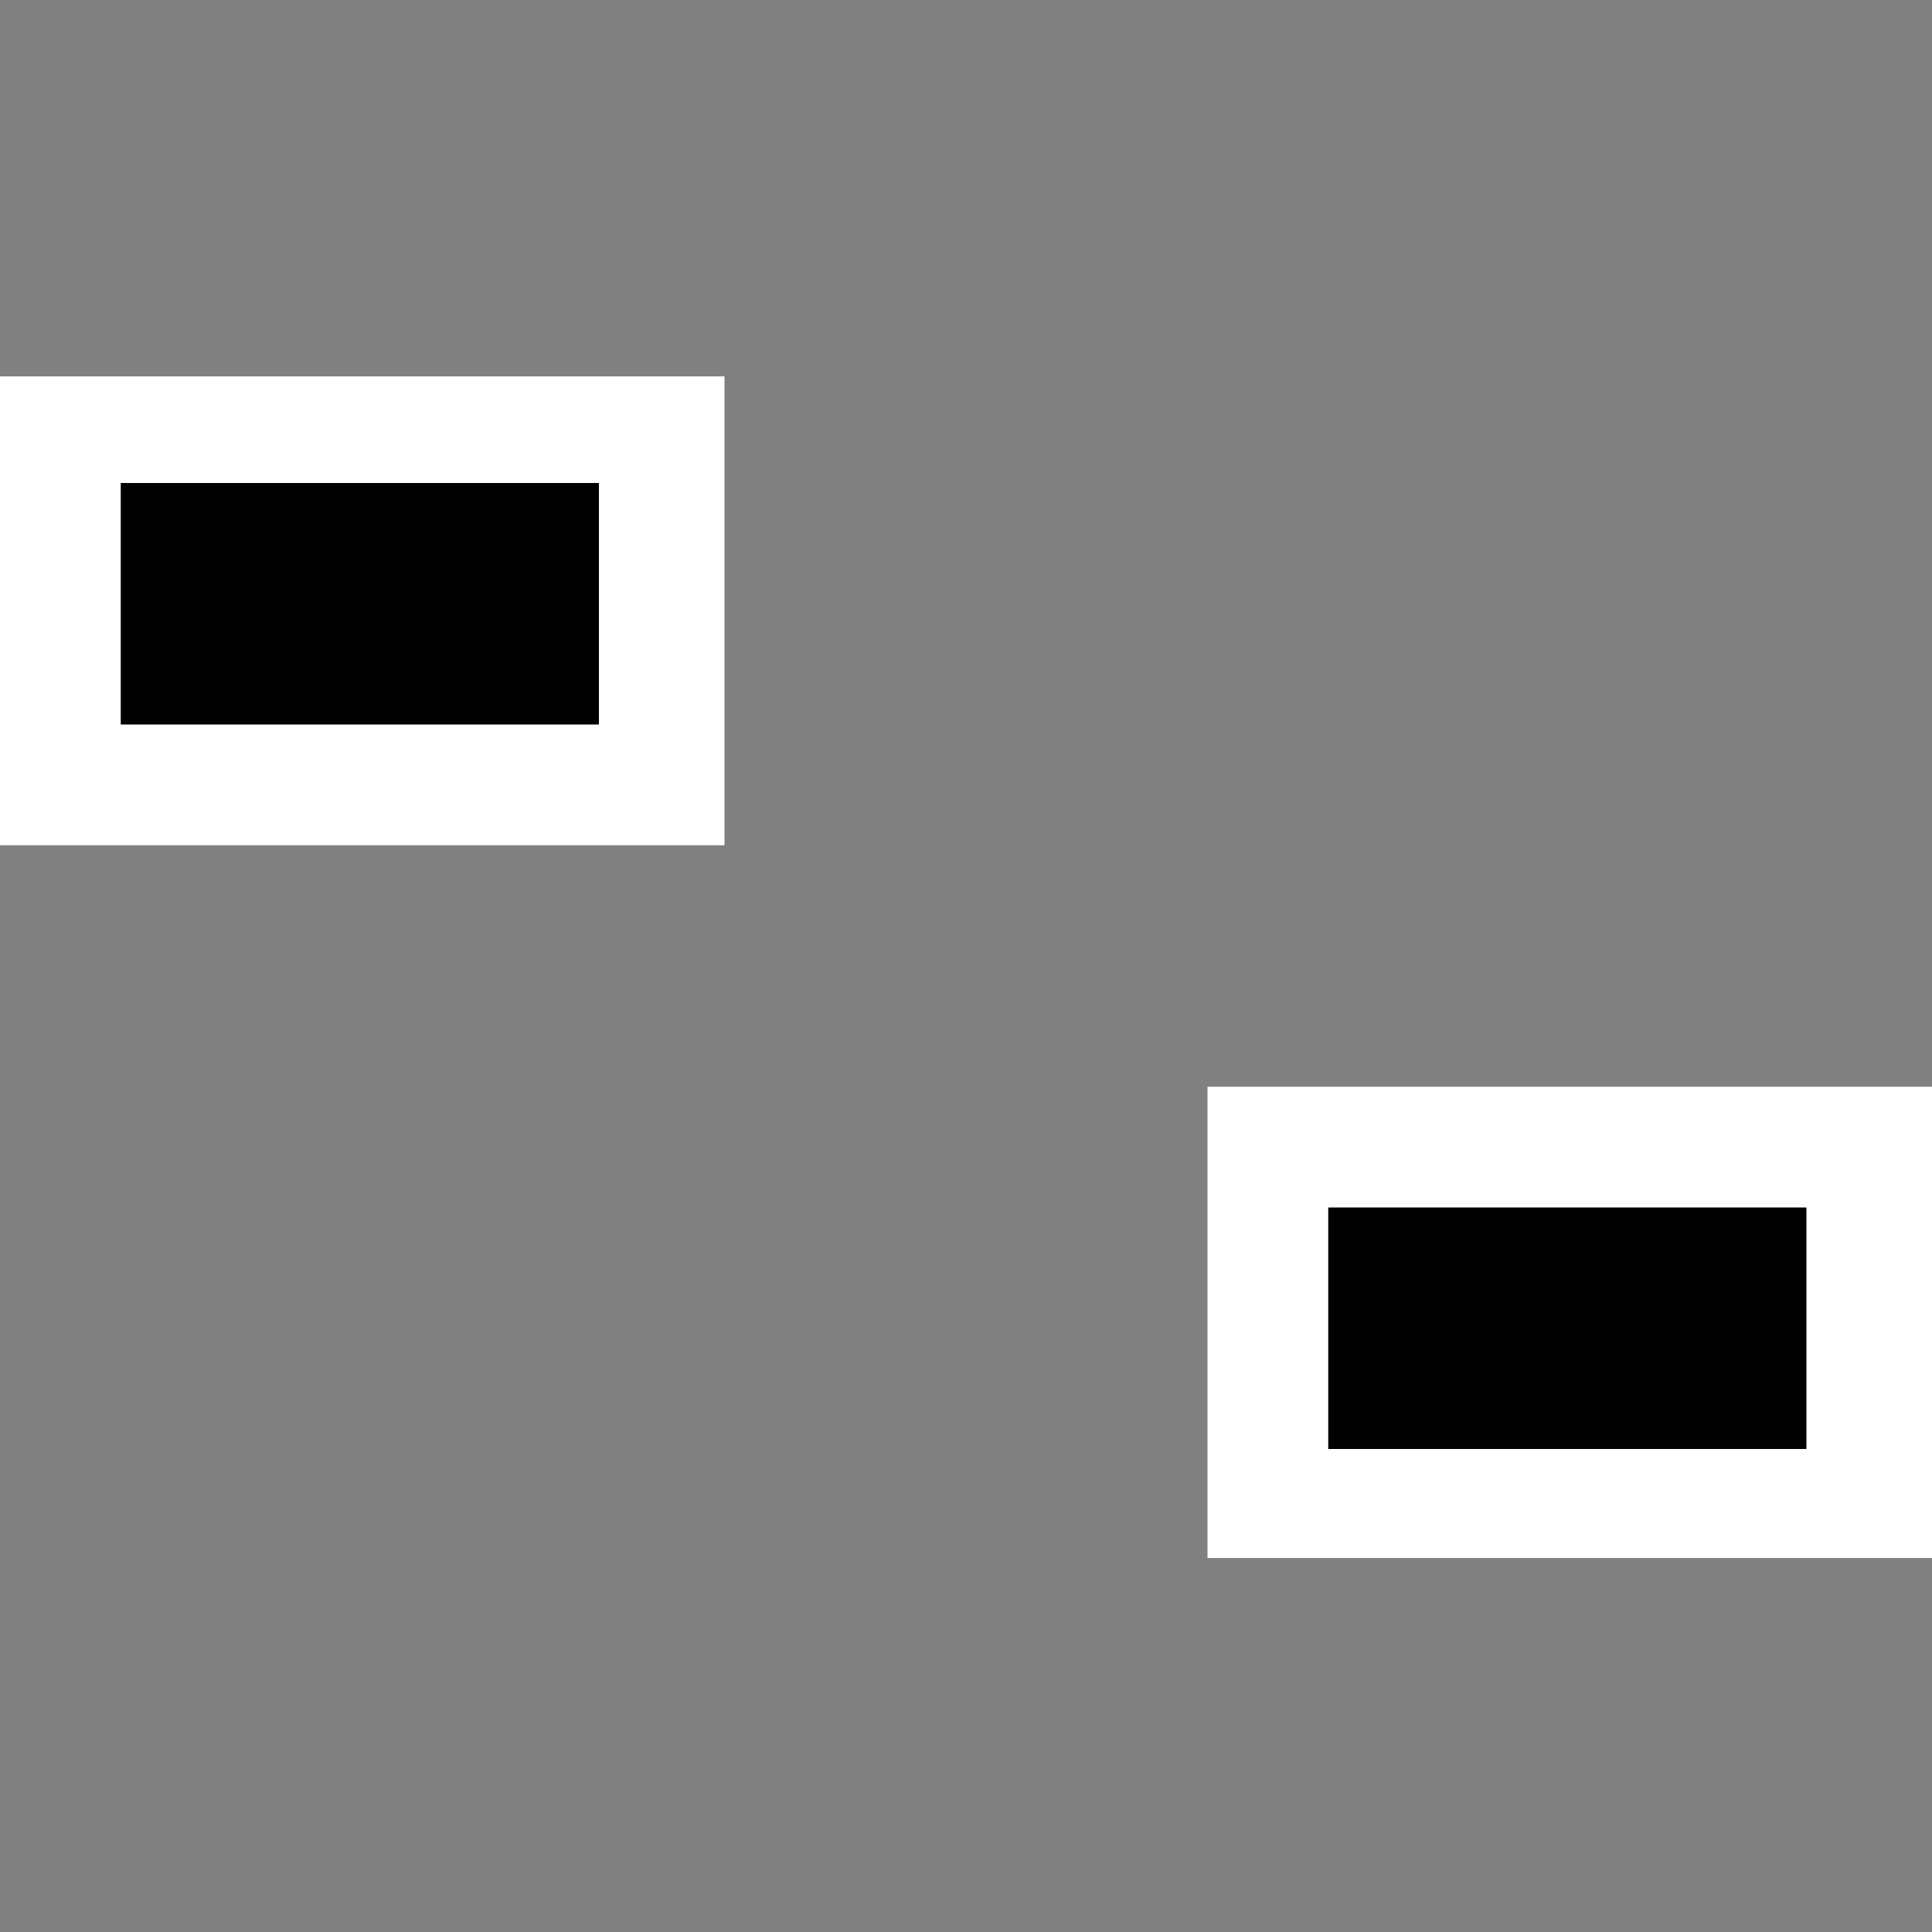 <svg xmlns="http://www.w3.org/2000/svg" viewBox="0 0 16 16"><rect x="0" y="0" width="16" height="16" fill="#808080" stroke="none"/><style>.st0{opacity:0;fill:white;stroke:black;stroke-miterlimit:10}.st1{fill:white}.st2{fill:black}</style><g id="outline"><path class="st0" d="M0 0h16v16H0z"/><path class="st1" d="M0 3.117h6V7H0zM10 9h6v3.903h-6z"/></g><g id="icon_x5F_bg"><path class="st2" d="M1 4h3.96v2H1zM11 10h3.96v2H11z"/></g></svg>